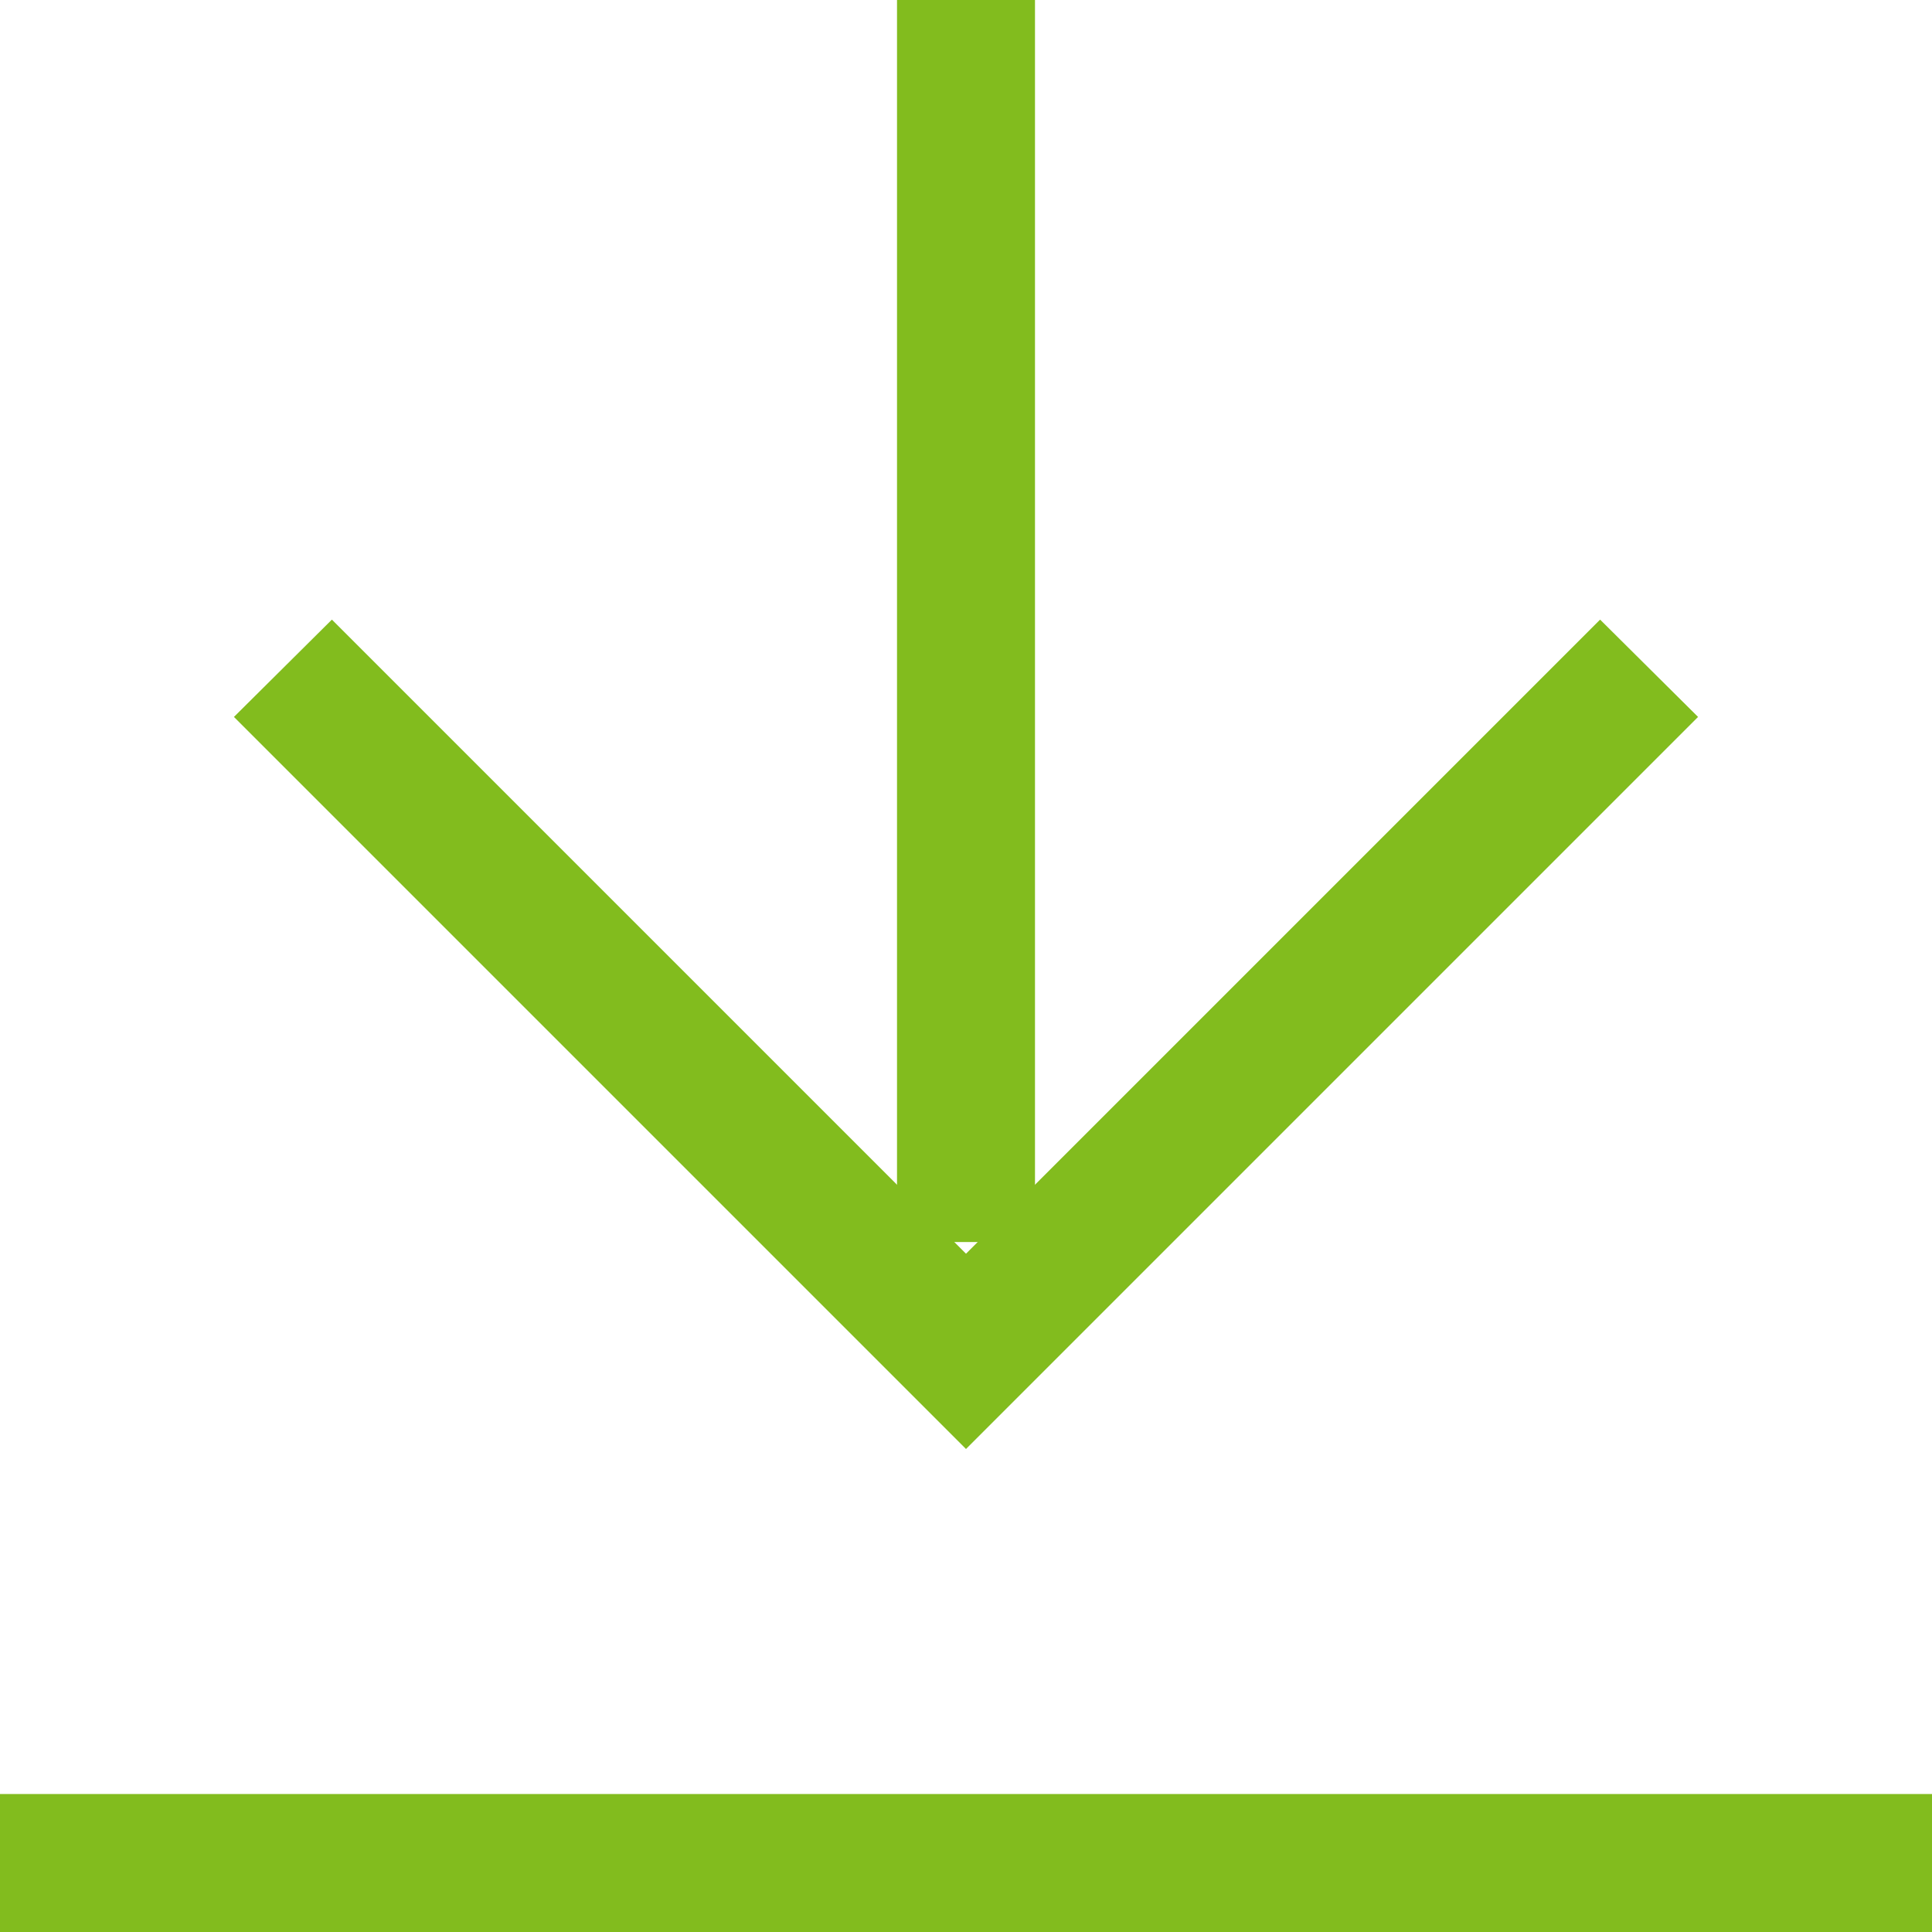 <svg width="24" height="24" viewBox="0 0 24 24" fill="none" xmlns="http://www.w3.org/2000/svg">
<path d="M11.143 15.429H12.857V0H11.143V15.429Z" fill="#82BC1E"/>
<path d="M24 24V22.286H0V24H24Z" fill="#82BC1E"/>
<path d="M2.906 8.906L12 18L21.094 8.906L19.877 7.697L12 15.574L4.123 7.697L2.906 8.906Z" fill="#82BC1E"/>
</svg>
